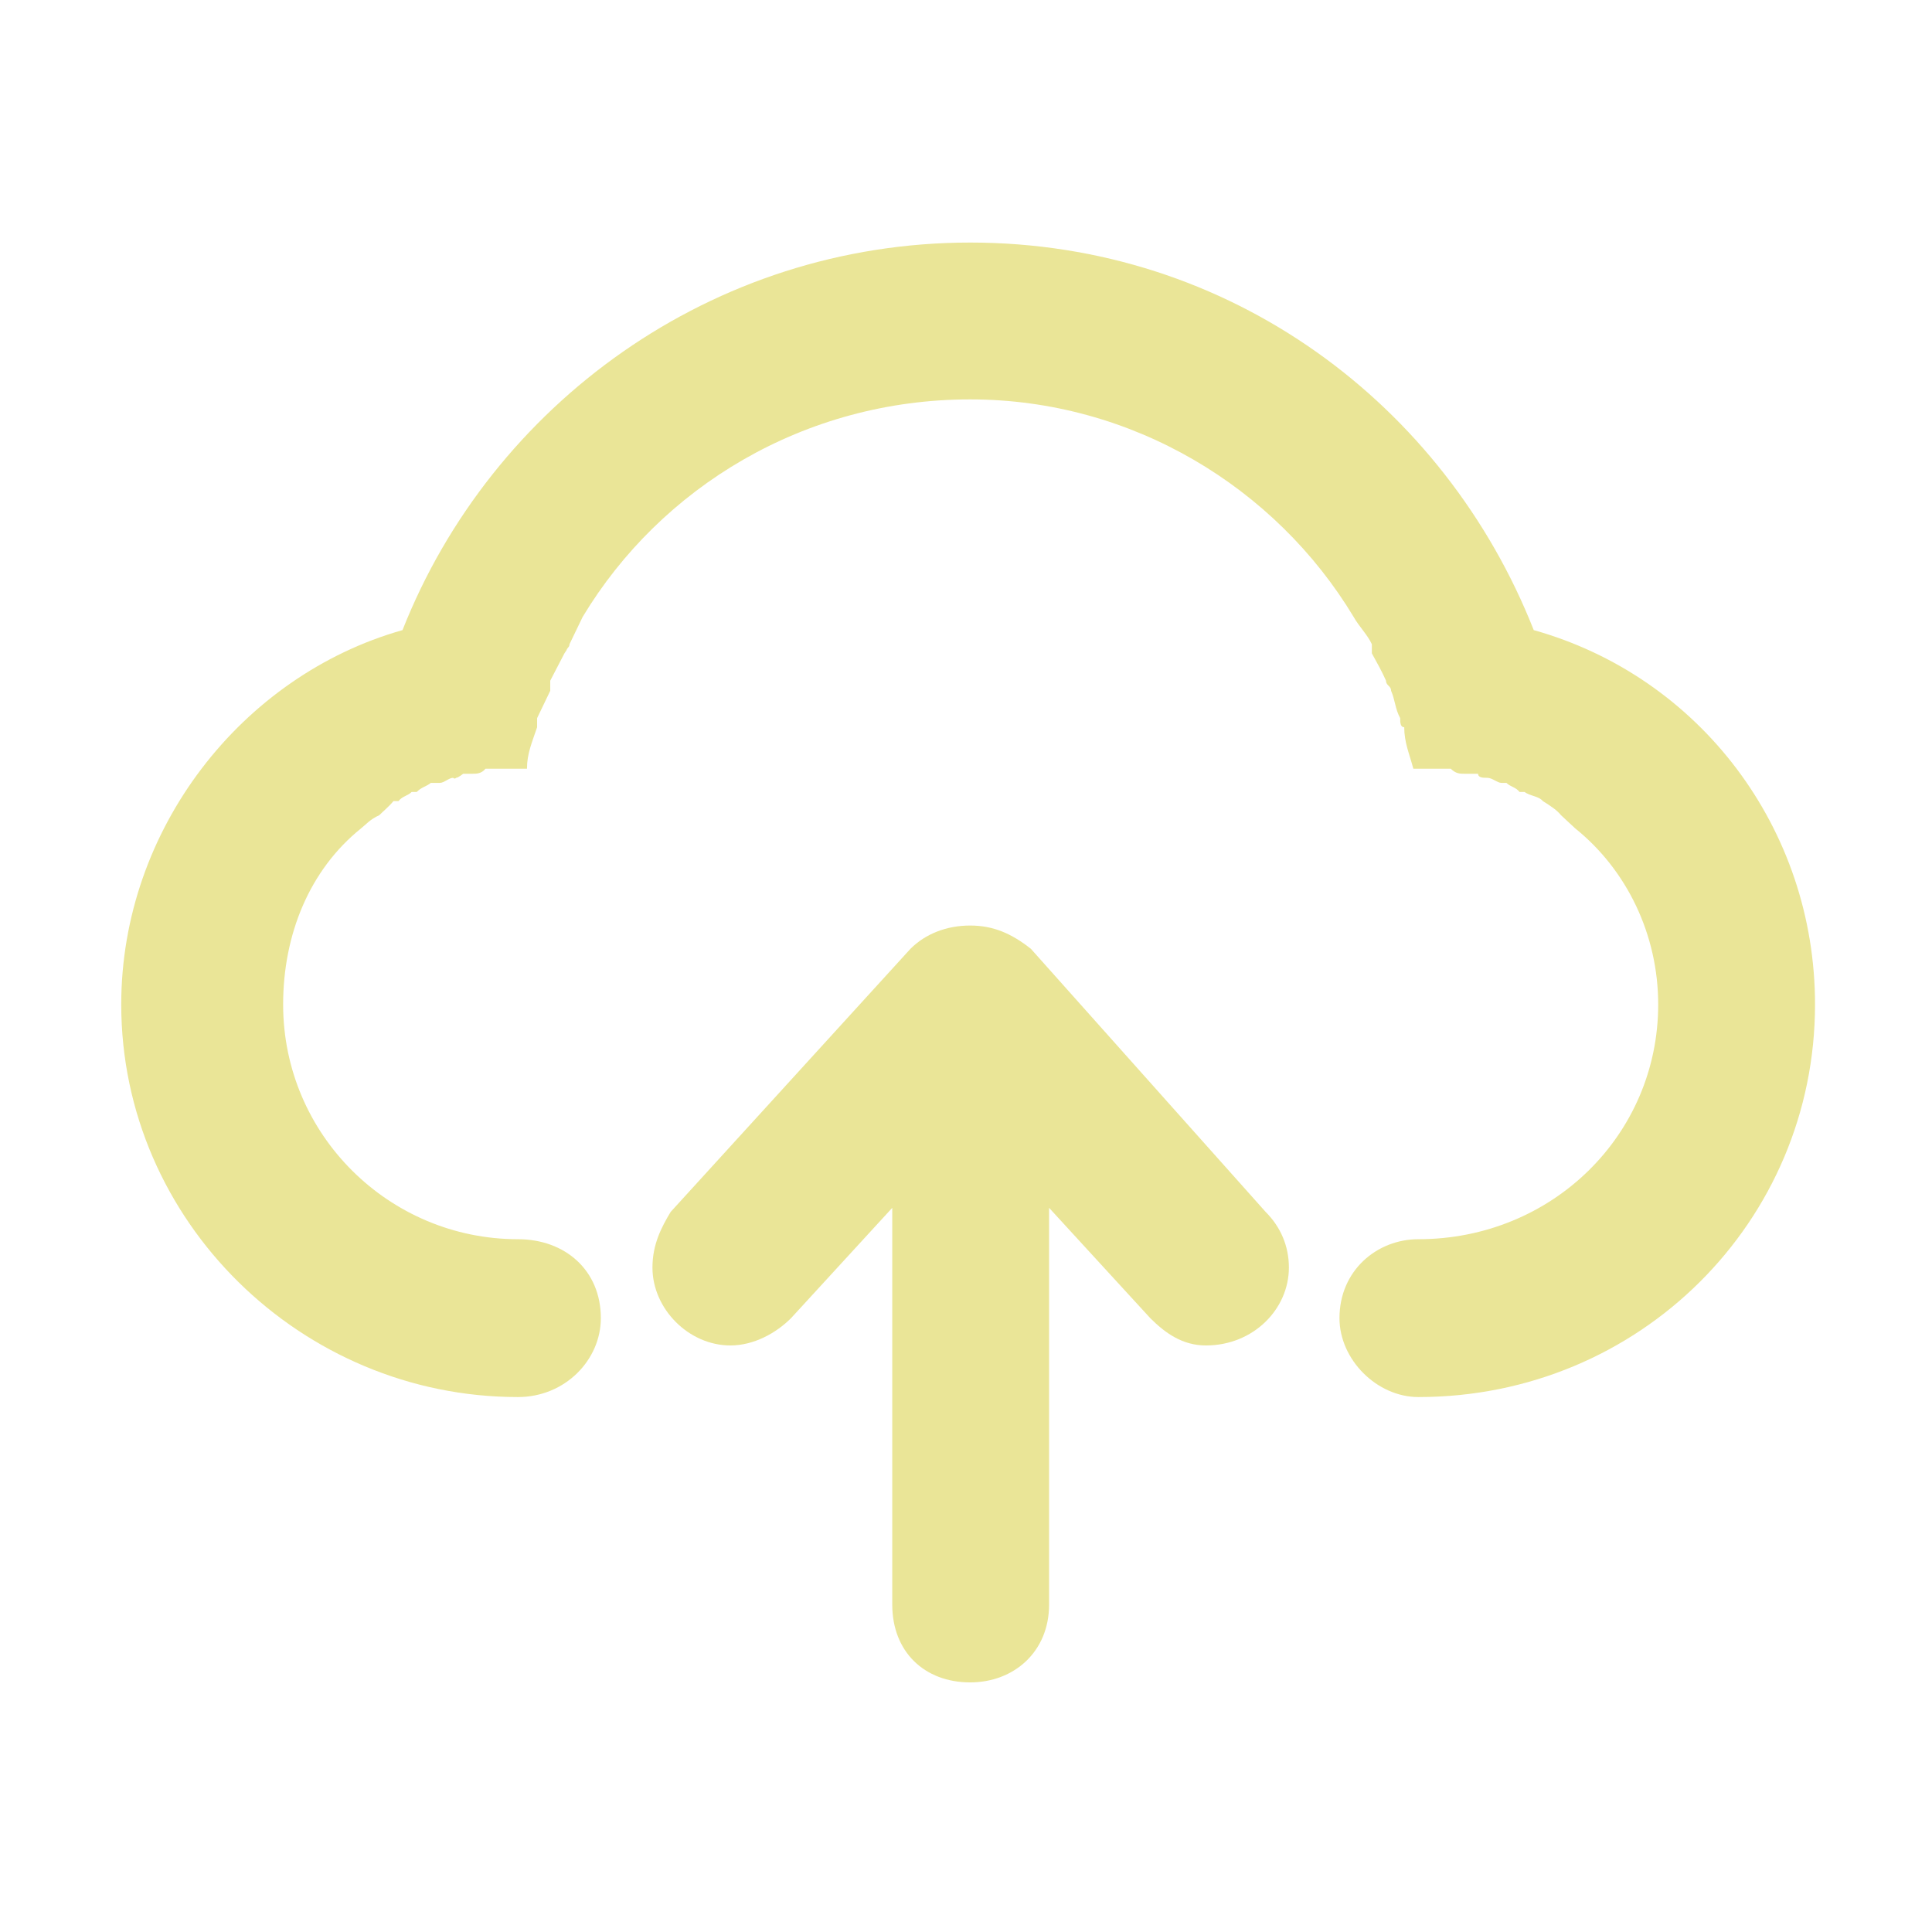 <?xml version="1.0" standalone="no"?><!DOCTYPE svg PUBLIC "-//W3C//DTD SVG 1.1//EN" "http://www.w3.org/Graphics/SVG/1.1/DTD/svg11.dtd"><svg t="1678522005440" class="icon" viewBox="0 0 1024 1024" version="1.1" xmlns="http://www.w3.org/2000/svg" p-id="1618" xmlns:xlink="http://www.w3.org/1999/xlink" width="200" height="200"><path d="M64.258 532.389c0-92.775 63.824-174.292 149.085-198.422C260.539 214.372 377.454 128.56 514.205 128.56c137.827 0 251.517 85.811 298.709 205.407C900.867 358.635 962 439.076 962 532.389c0 114.763-92.777 208.078-210.219 208.078-21.989 0-41.834-19.837-41.834-41.825 0-25.208 19.845-41.835 41.834-41.835 70.788 0 127.098-55.235 127.098-124.419 0-37.002-16.629-71.324-43.977-93.313l-7.501-6.975c-2.152-2.68-5.369-4.821-9.653-7.501-2.153-2.69-6.975-2.69-9.655-4.833l-2.68 0c-2.151-2.679-4.831-2.679-6.973-4.822l-2.68 0c-2.153 0-4.832-2.691-7.513-2.691-2.143 0-4.823 0-4.823-2.141l-6.974 0c-2.682 0-4.823 0-7.512-2.68l-4.823 0-12.335 0-2.679 0c-2.152-8.04-4.832-13.939-4.832-21.988-2.142 0-2.142-2.68-2.142-4.822-2.68-4.833-2.68-9.655-4.822-14.487 0-2.68-2.69-2.68-2.69-5.36-2.142-4.822-4.823-9.654-7.502-14.476l0-4.832c-2.152-4.822-6.975-9.655-9.653-14.476-41.298-68.644-117.443-115.301-203.256-115.301-87.953 0-164.099 46.657-205.395 115.301l-6.974 14.476c0 1.615-1.077 1.615-1.604 3.218l-1.077 1.615-7.512 14.476 0 5.36-6.964 14.487 0 4.822c-2.691 8.05-5.37 13.948-5.37 21.988l-4.822 0-11.796 0-5.37 0c-2.142 2.68-4.822 2.68-6.964 2.68l-4.833 0c-2.142 1.614-3.218 2.141-3.756 2.141-0.538 0.538-1.065 0.538-1.604 0-2.142 0-4.832 2.691-6.974 2.691l-4.822 0c-2.691 2.143-4.832 2.143-7.512 4.822l-2.68 0c-2.142 2.143-4.833 2.143-6.975 4.833l-2.68 0c-2.142 2.681-4.822 4.822-7.512 7.501-4.822 2.142-6.964 4.832-9.654 6.975-27.348 21.988-41.286 56.311-41.286 93.313 0 69.184 56.311 124.419 124.417 124.419 25.207 0 43.977 16.627 43.977 41.835 0 21.988-18.77 41.825-43.977 41.825C159.724 740.466 64.258 647.152 64.258 532.389L64.258 532.389zM345.813 671.821c0-12.334 4.822-21.451 9.654-29.492l127.097-139.441c8.051-8.04 19.309-12.335 31.642-12.335 12.335 0 21.989 4.294 32.182 12.335l124.416 139.441c8.039 8.039 12.335 18.234 12.335 29.492 0 21.988-18.77 41.297-43.978 41.297-12.334 0-21.449-6.435-29.5-14.476l-53.619-58.464 0 210.228c0 25.205-18.77 41.297-41.836 41.297-24.129 0-41.295-16.091-41.295-41.297L472.911 640.179l-53.632 58.464c-8.039 8.039-19.835 14.476-32.17 14.476C365.12 713.117 345.813 693.808 345.813 671.821z" fill="#eae597" p-id="1619"></path></svg>